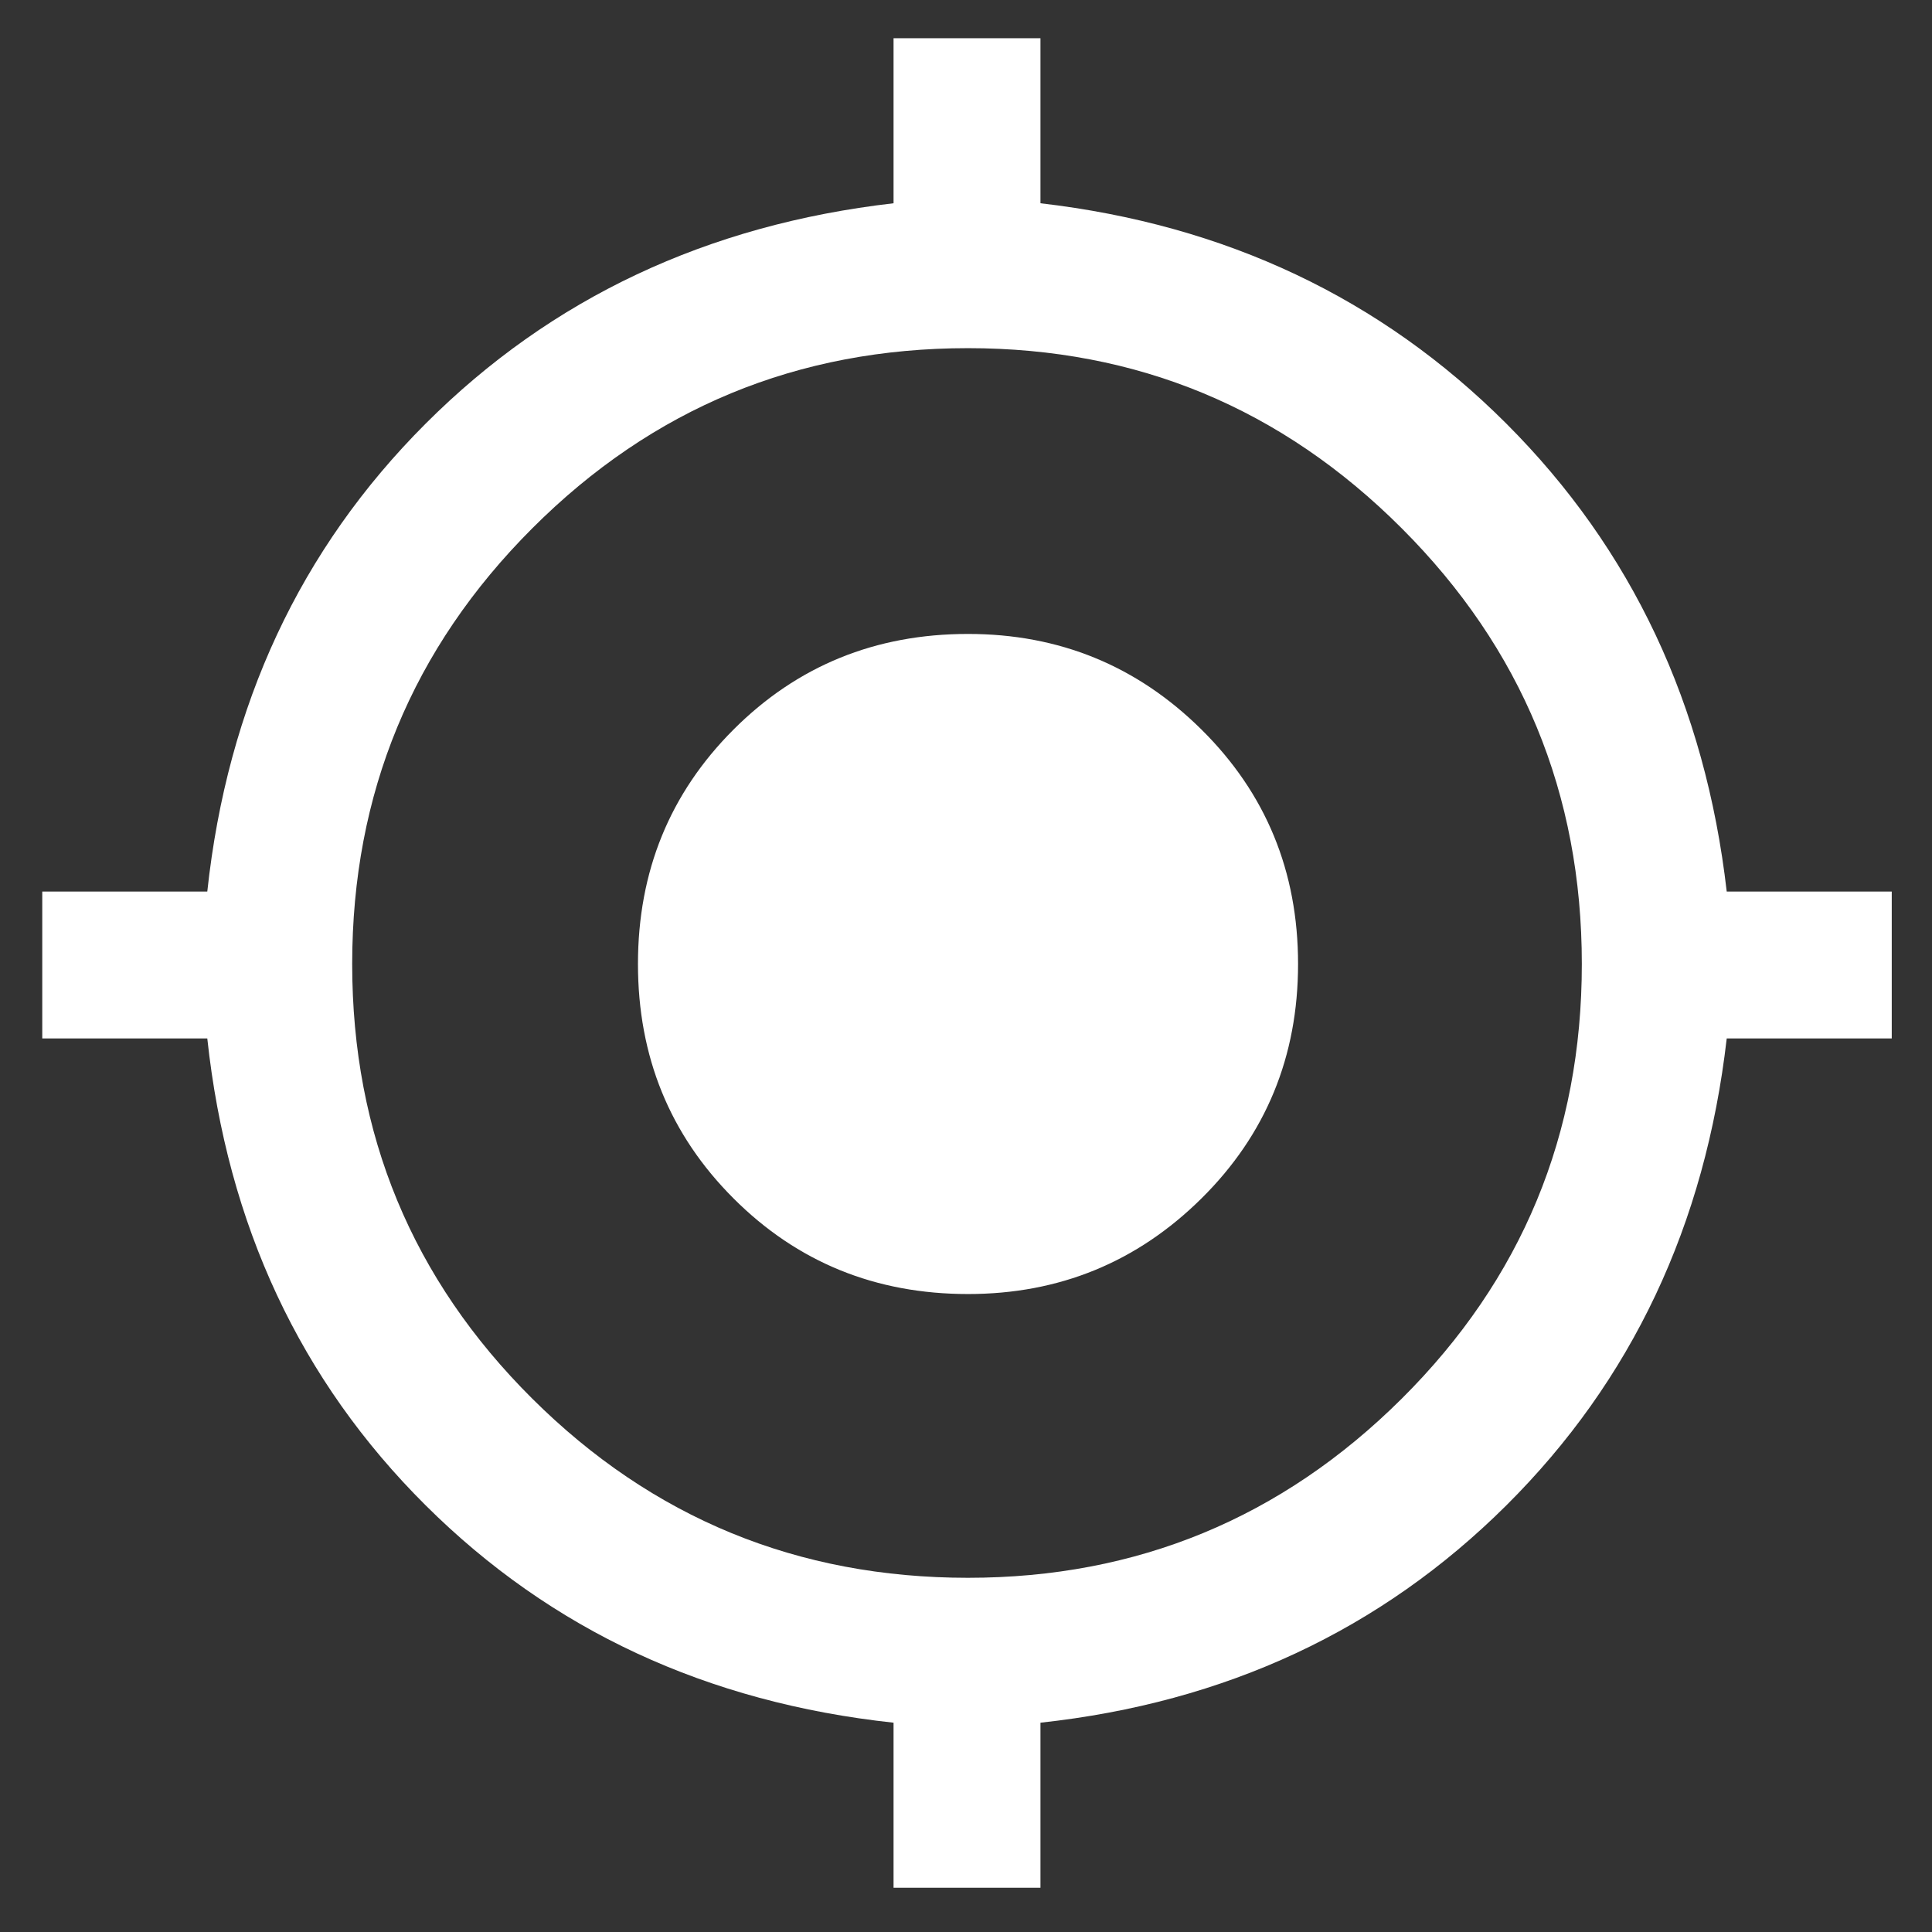 <svg xmlns="http://www.w3.org/2000/svg" height="48" viewBox="0 -960 960 960" width="48" fill='white'><rect x="0" y="-960" width="960" height="960" fill="#333333" stroke="none"/><path d="M444-22v-82q-139-15-232.5-108T103-444H21v-73h82q15-139 108.5-232.5T444-859v-82h73v82q138 16 231.5 109.5T858-517h82v73h-82q-16 139-109.5 232T517-104v82h-73Zm37-154q126 0 215.5-89T786-481q0-127-89.5-216.5T481-787q-127 0-216.5 89.5T175-481q0 127 89.5 216T481-176Zm0-141q-69 0-116.5-47.5T317-481q0-69 47.5-116.5T481-645q68 0 116 47.5T645-481q0 69-48 116.5T481-317Z"/></svg>
